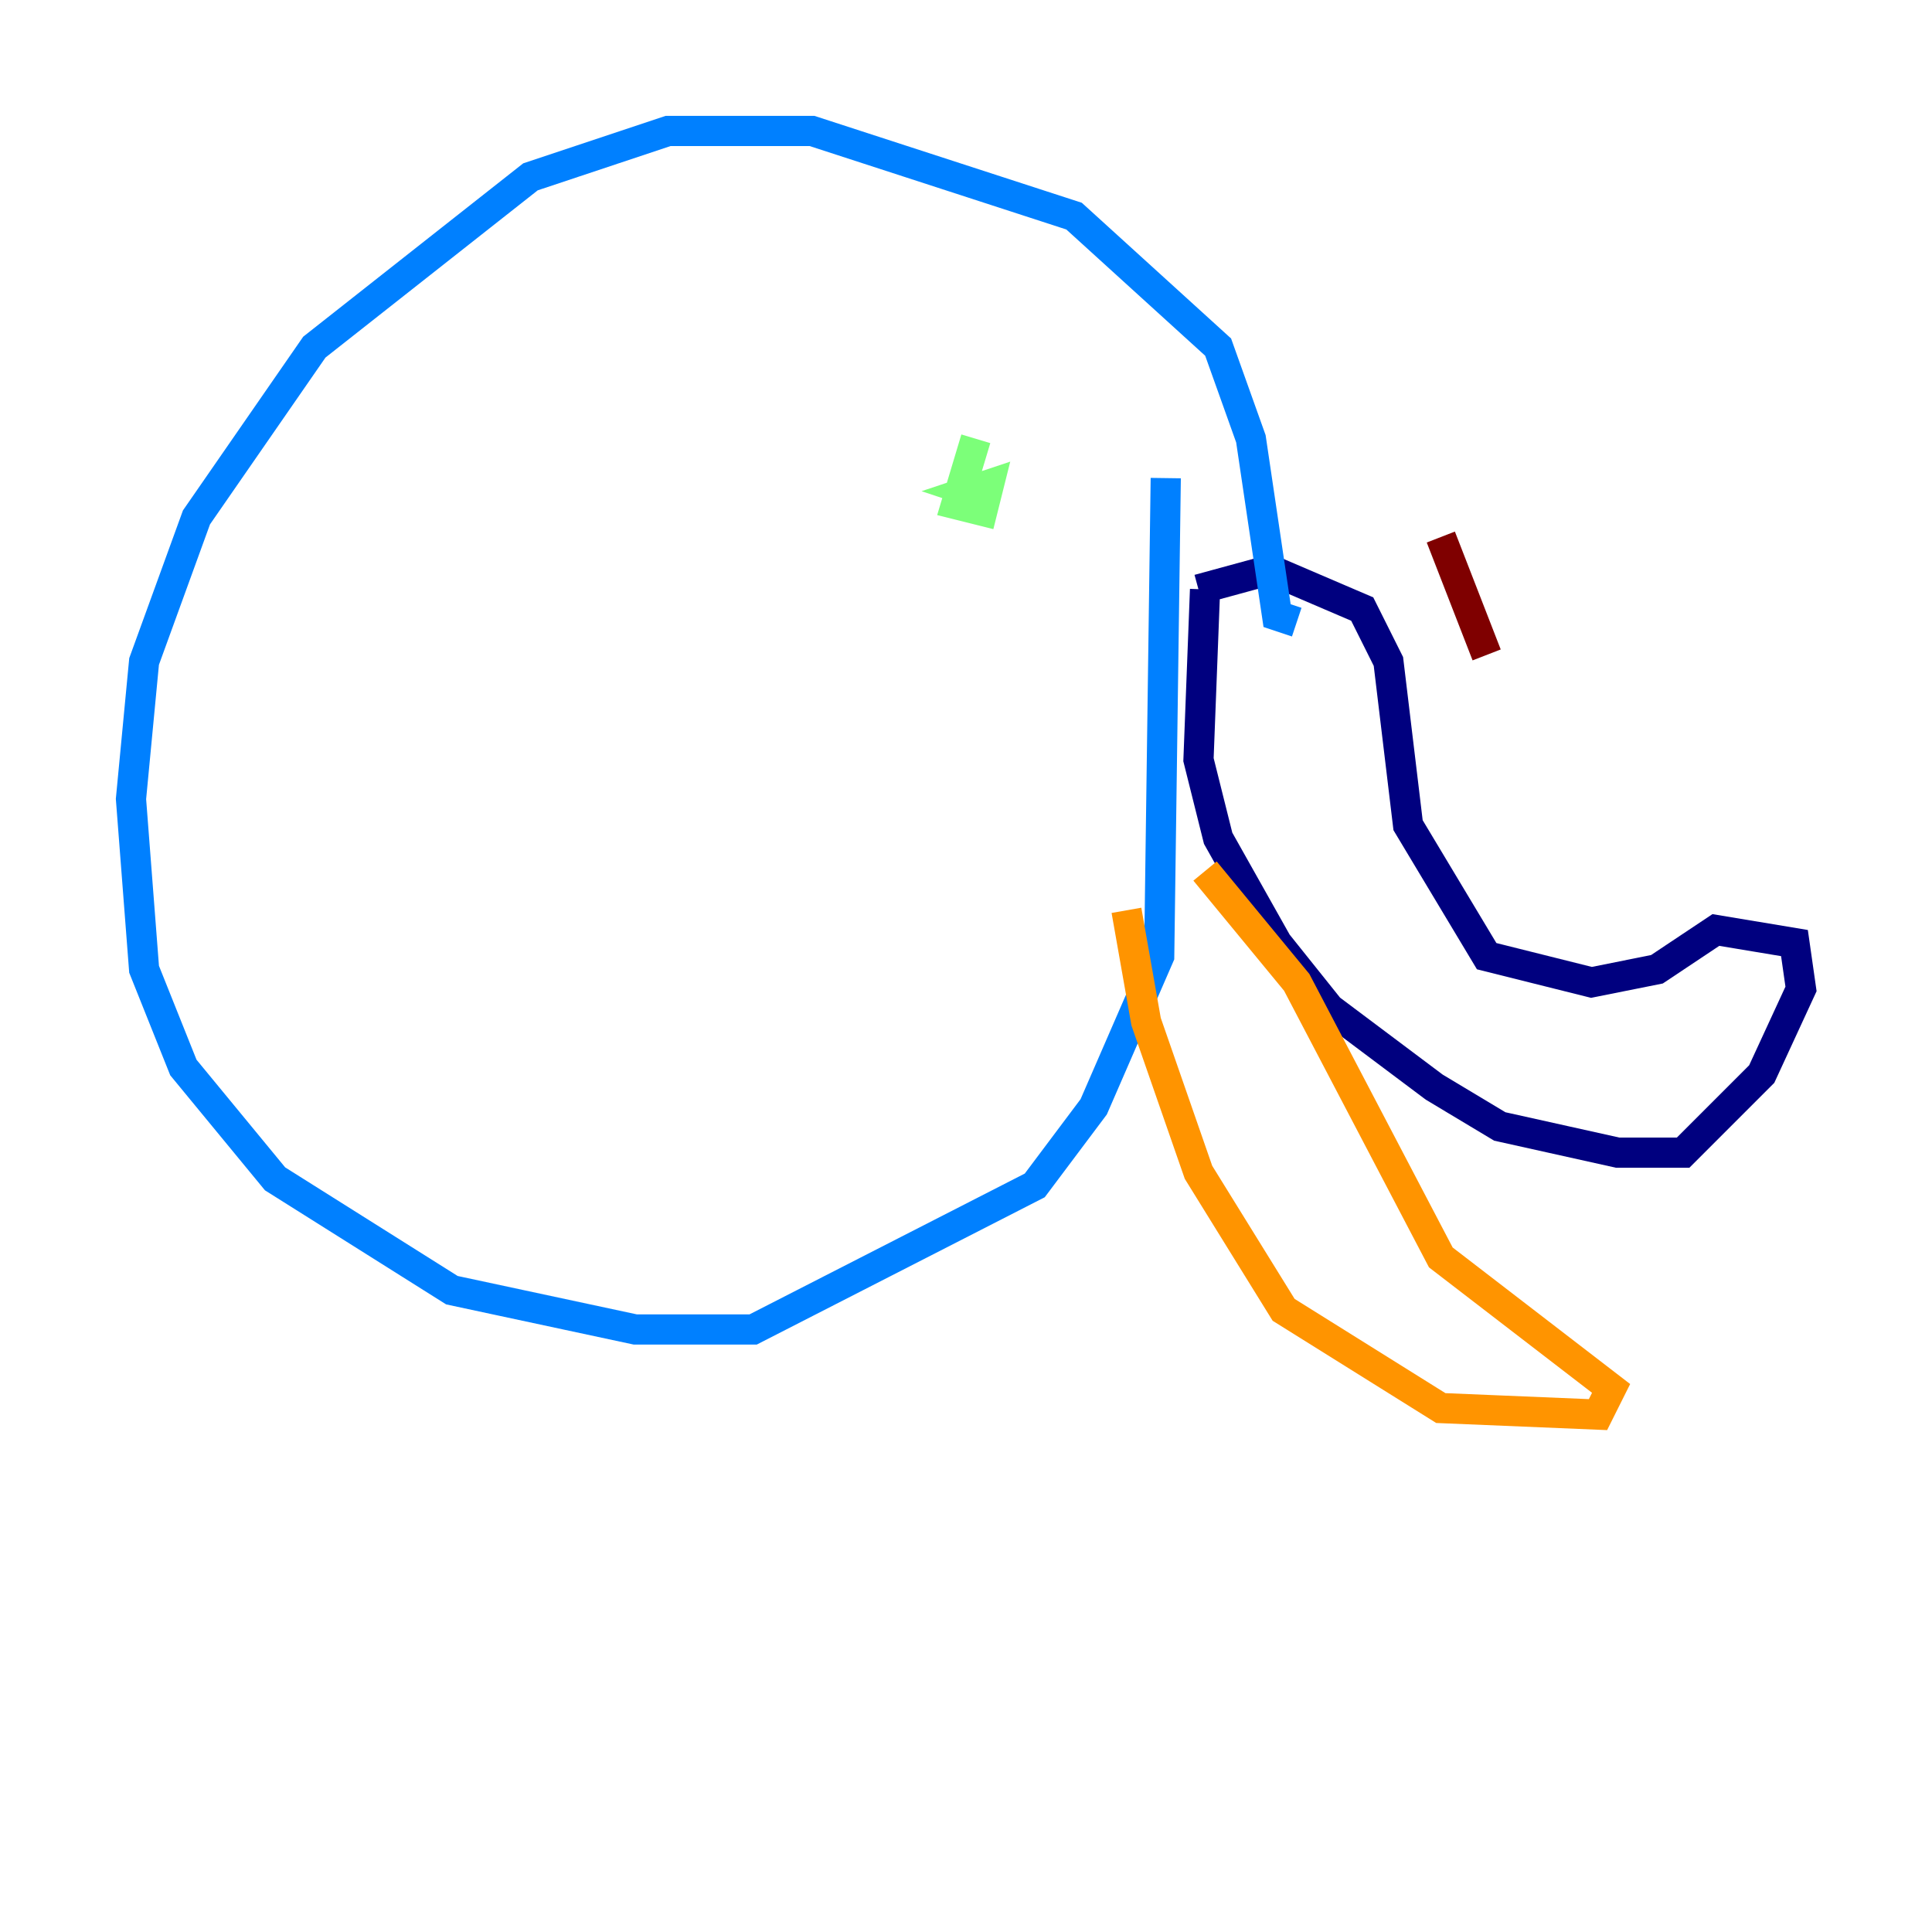 <?xml version="1.0" encoding="utf-8" ?>
<svg baseProfile="tiny" height="128" version="1.2" viewBox="0,0,128,128" width="128" xmlns="http://www.w3.org/2000/svg" xmlns:ev="http://www.w3.org/2001/xml-events" xmlns:xlink="http://www.w3.org/1999/xlink"><defs /><polyline fill="none" points="79.837,39.051 79.403,50.332 80.705,55.539 84.61,62.481 88.081,66.82 95.024,72.027 99.363,74.63 107.173,76.366 111.512,76.366 116.719,71.159 119.322,65.519 118.888,62.481 113.681,61.614 109.776,64.217 105.437,65.085 98.495,63.349 93.288,54.671 91.986,43.824 90.251,40.352 84.176,37.749 79.403,39.051" stroke="#00007f" stroke-width="2" /><polyline fill="none" points="85.912,41.22 84.61,40.786 82.875,29.071 80.705,22.997 71.159,14.319 53.803,8.678 44.258,8.678 35.146,11.715 20.827,22.997 13.017,34.278 9.546,43.824 8.678,52.936 9.546,64.217 12.149,70.725 18.224,78.102 29.939,85.478 42.088,88.081 49.898,88.081 68.556,78.536 72.461,73.329 76.8,63.349 77.234,31.675" stroke="#0080ff" stroke-width="2" /><polyline fill="none" points="64.651,29.071 63.349,33.41 65.085,33.844 65.519,32.108 64.217,32.542 65.519,32.976" stroke="#7cff79" stroke-width="2" /><polyline fill="none" points="74.63,60.312 75.932,67.688 79.403,77.668 85.044,86.78 95.458,93.288 105.871,93.722 106.739,91.986 95.458,83.308 85.912,65.085 79.837,57.709" stroke="#ff9400" stroke-width="2" /><polyline fill="none" points="95.458,35.58 98.495,43.39" stroke="#7f0000" stroke-width="2" /></svg>